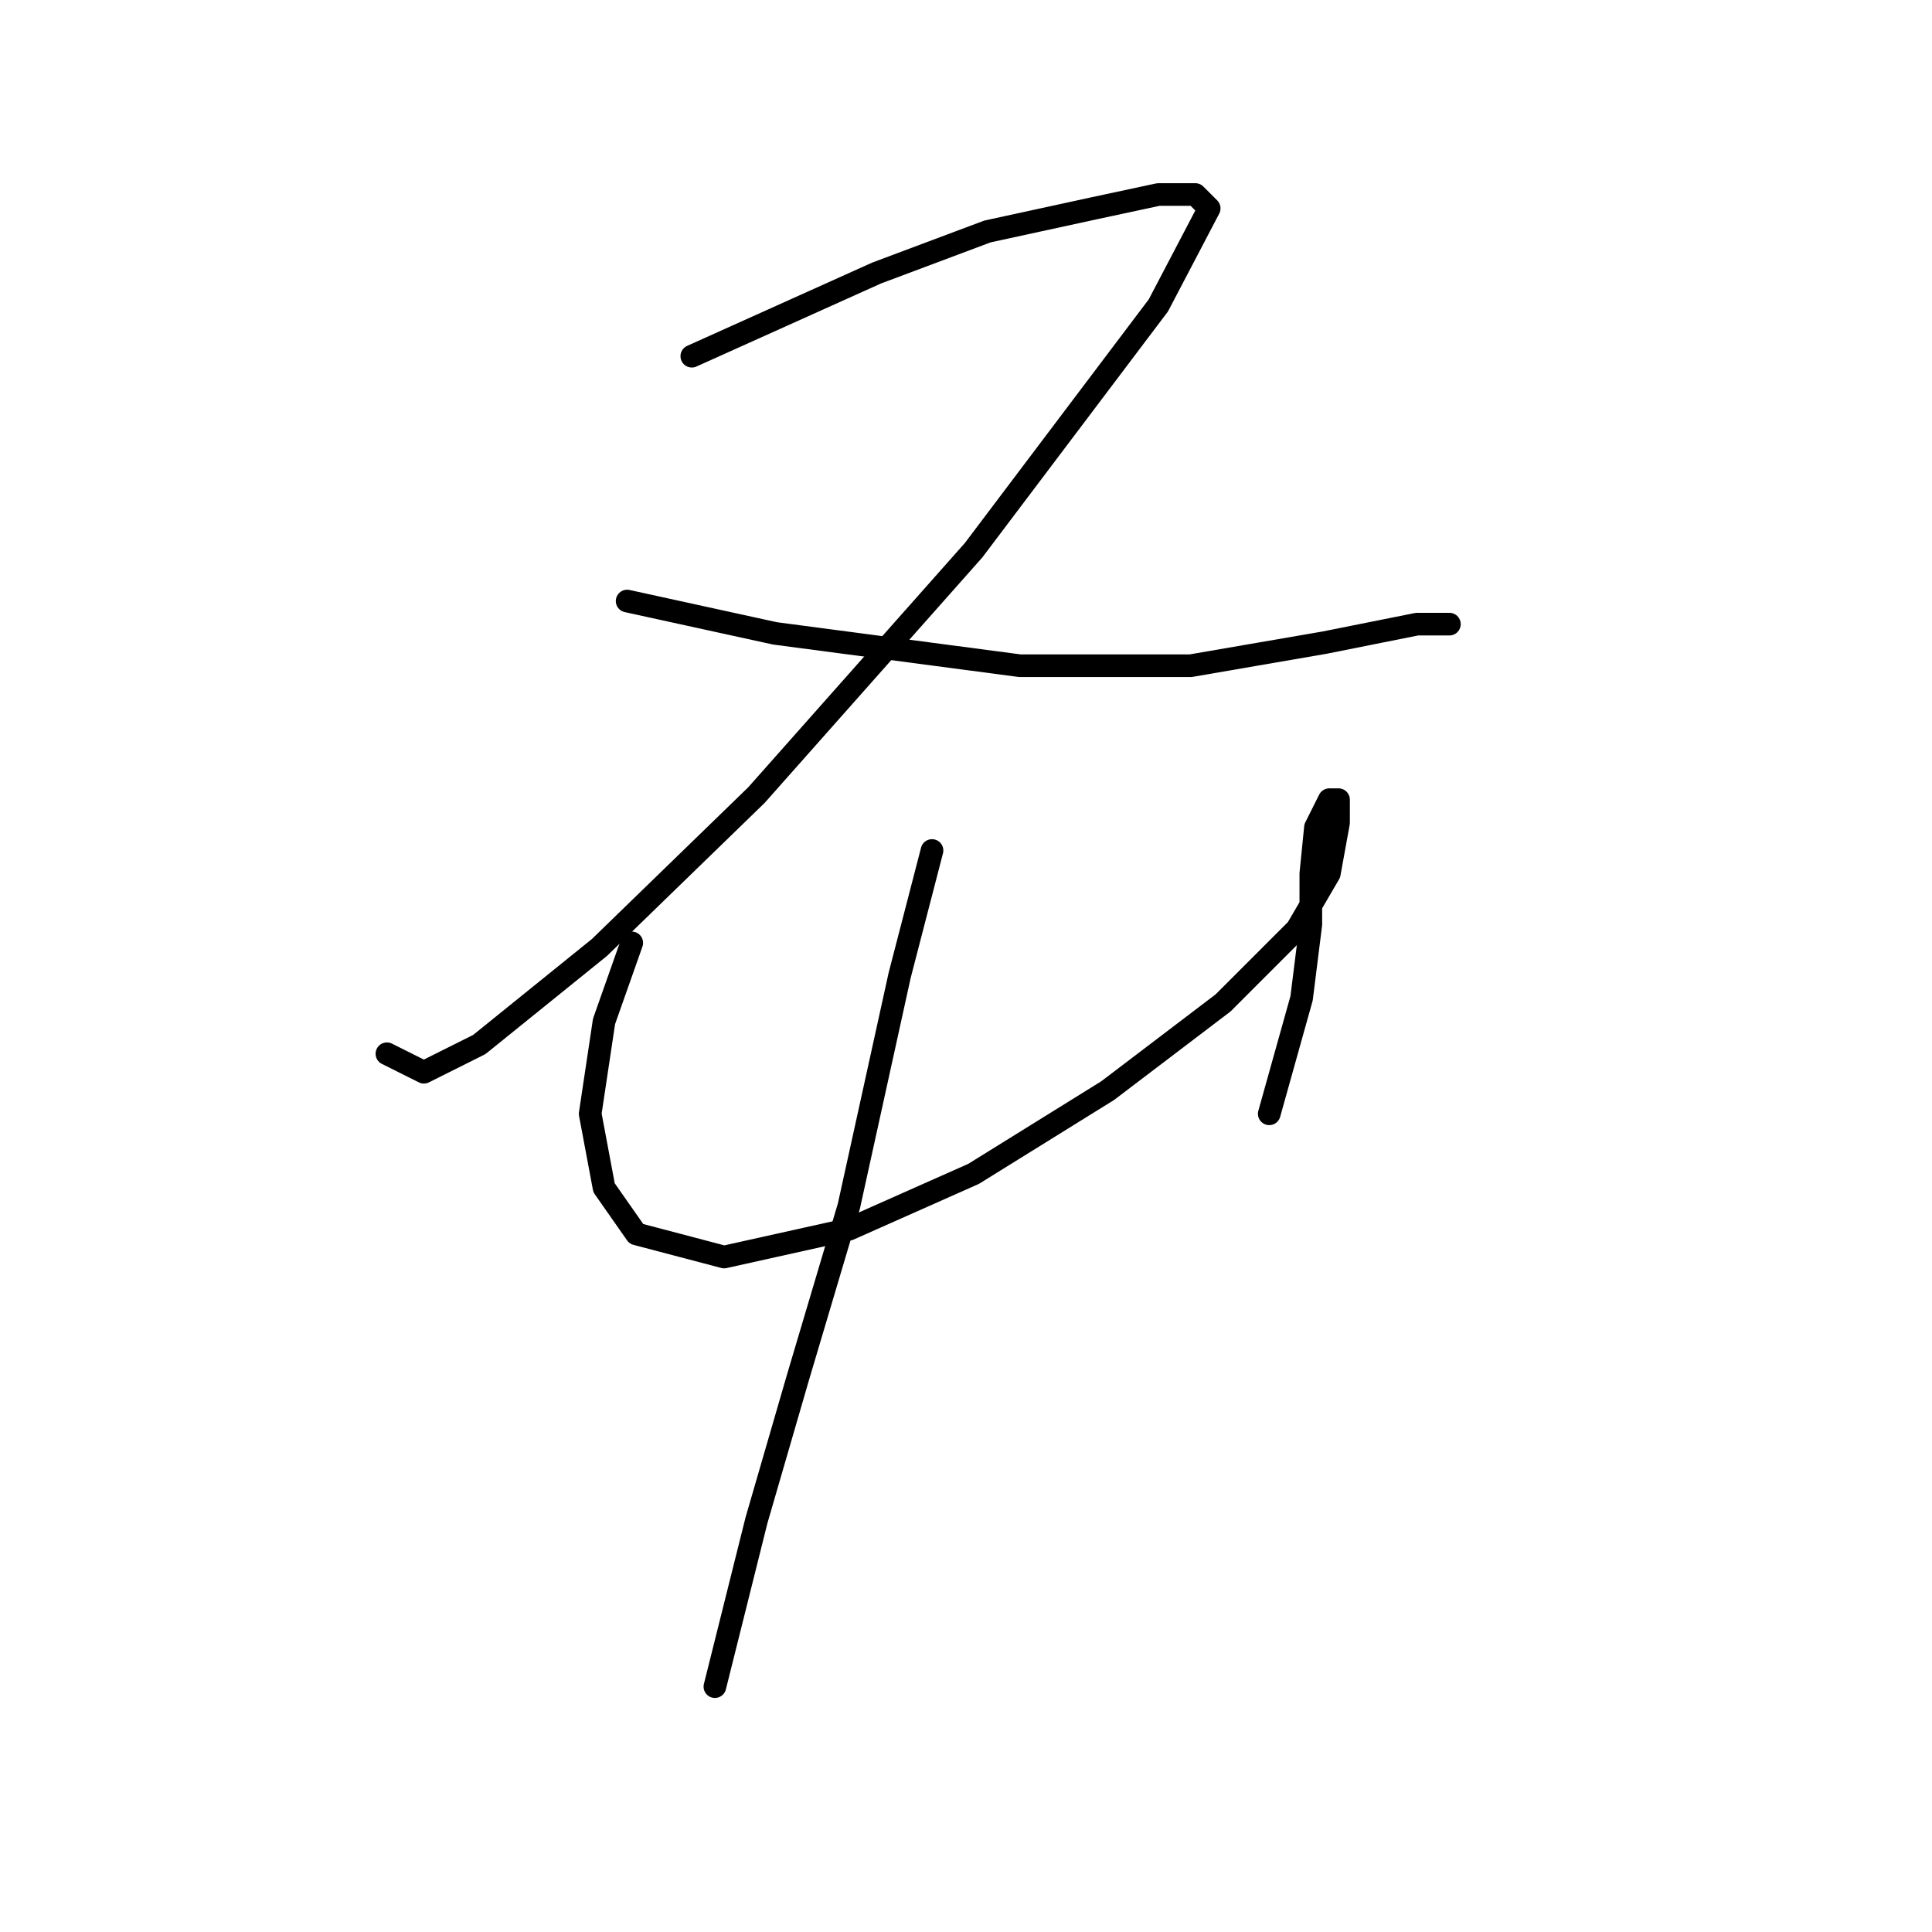 <?xml version="1.0" standalone="no"?>
    <svg width="256" height="256" xmlns="http://www.w3.org/2000/svg" version="1.1">
    <polyline stroke="black" stroke-width="3" stroke-linecap="round" fill="transparent" stroke-linejoin="round" points="91.668 47.198 116.152 36.18 130.843 30.671 144.921 27.611 153.491 25.774 158.388 25.774 160.224 27.611 153.491 40.465 129.006 72.907 100.237 105.349 79.425 125.549 63.51 138.403 56.165 142.076 51.268 139.628 51.268 139.628 " />
        <polyline stroke="black" stroke-width="3" stroke-linecap="round" fill="transparent" stroke-linejoin="round" points="83.098 79.64 102.686 83.925 135.128 88.21 157.776 88.21 175.527 85.149 187.769 82.701 192.054 82.701 192.054 82.701 " />
        <polyline stroke="black" stroke-width="3" stroke-linecap="round" fill="transparent" stroke-linejoin="round" points="83.71 124.937 80.037 135.343 78.201 147.585 80.037 157.379 84.322 163.5 95.952 166.561 112.479 162.888 129.006 155.543 146.758 144.524 162.061 132.894 171.854 123.1 176.139 115.755 177.363 109.022 177.363 105.961 176.139 105.961 174.303 109.634 173.691 115.755 173.691 122.488 172.466 132.282 168.182 147.585 168.182 147.585 " />
        <polyline stroke="black" stroke-width="3" stroke-linecap="round" fill="transparent" stroke-linejoin="round" points="123.497 112.695 119.213 129.222 112.479 159.827 105.746 182.475 100.237 201.451 94.728 223.487 94.728 223.487 " />
        </svg>